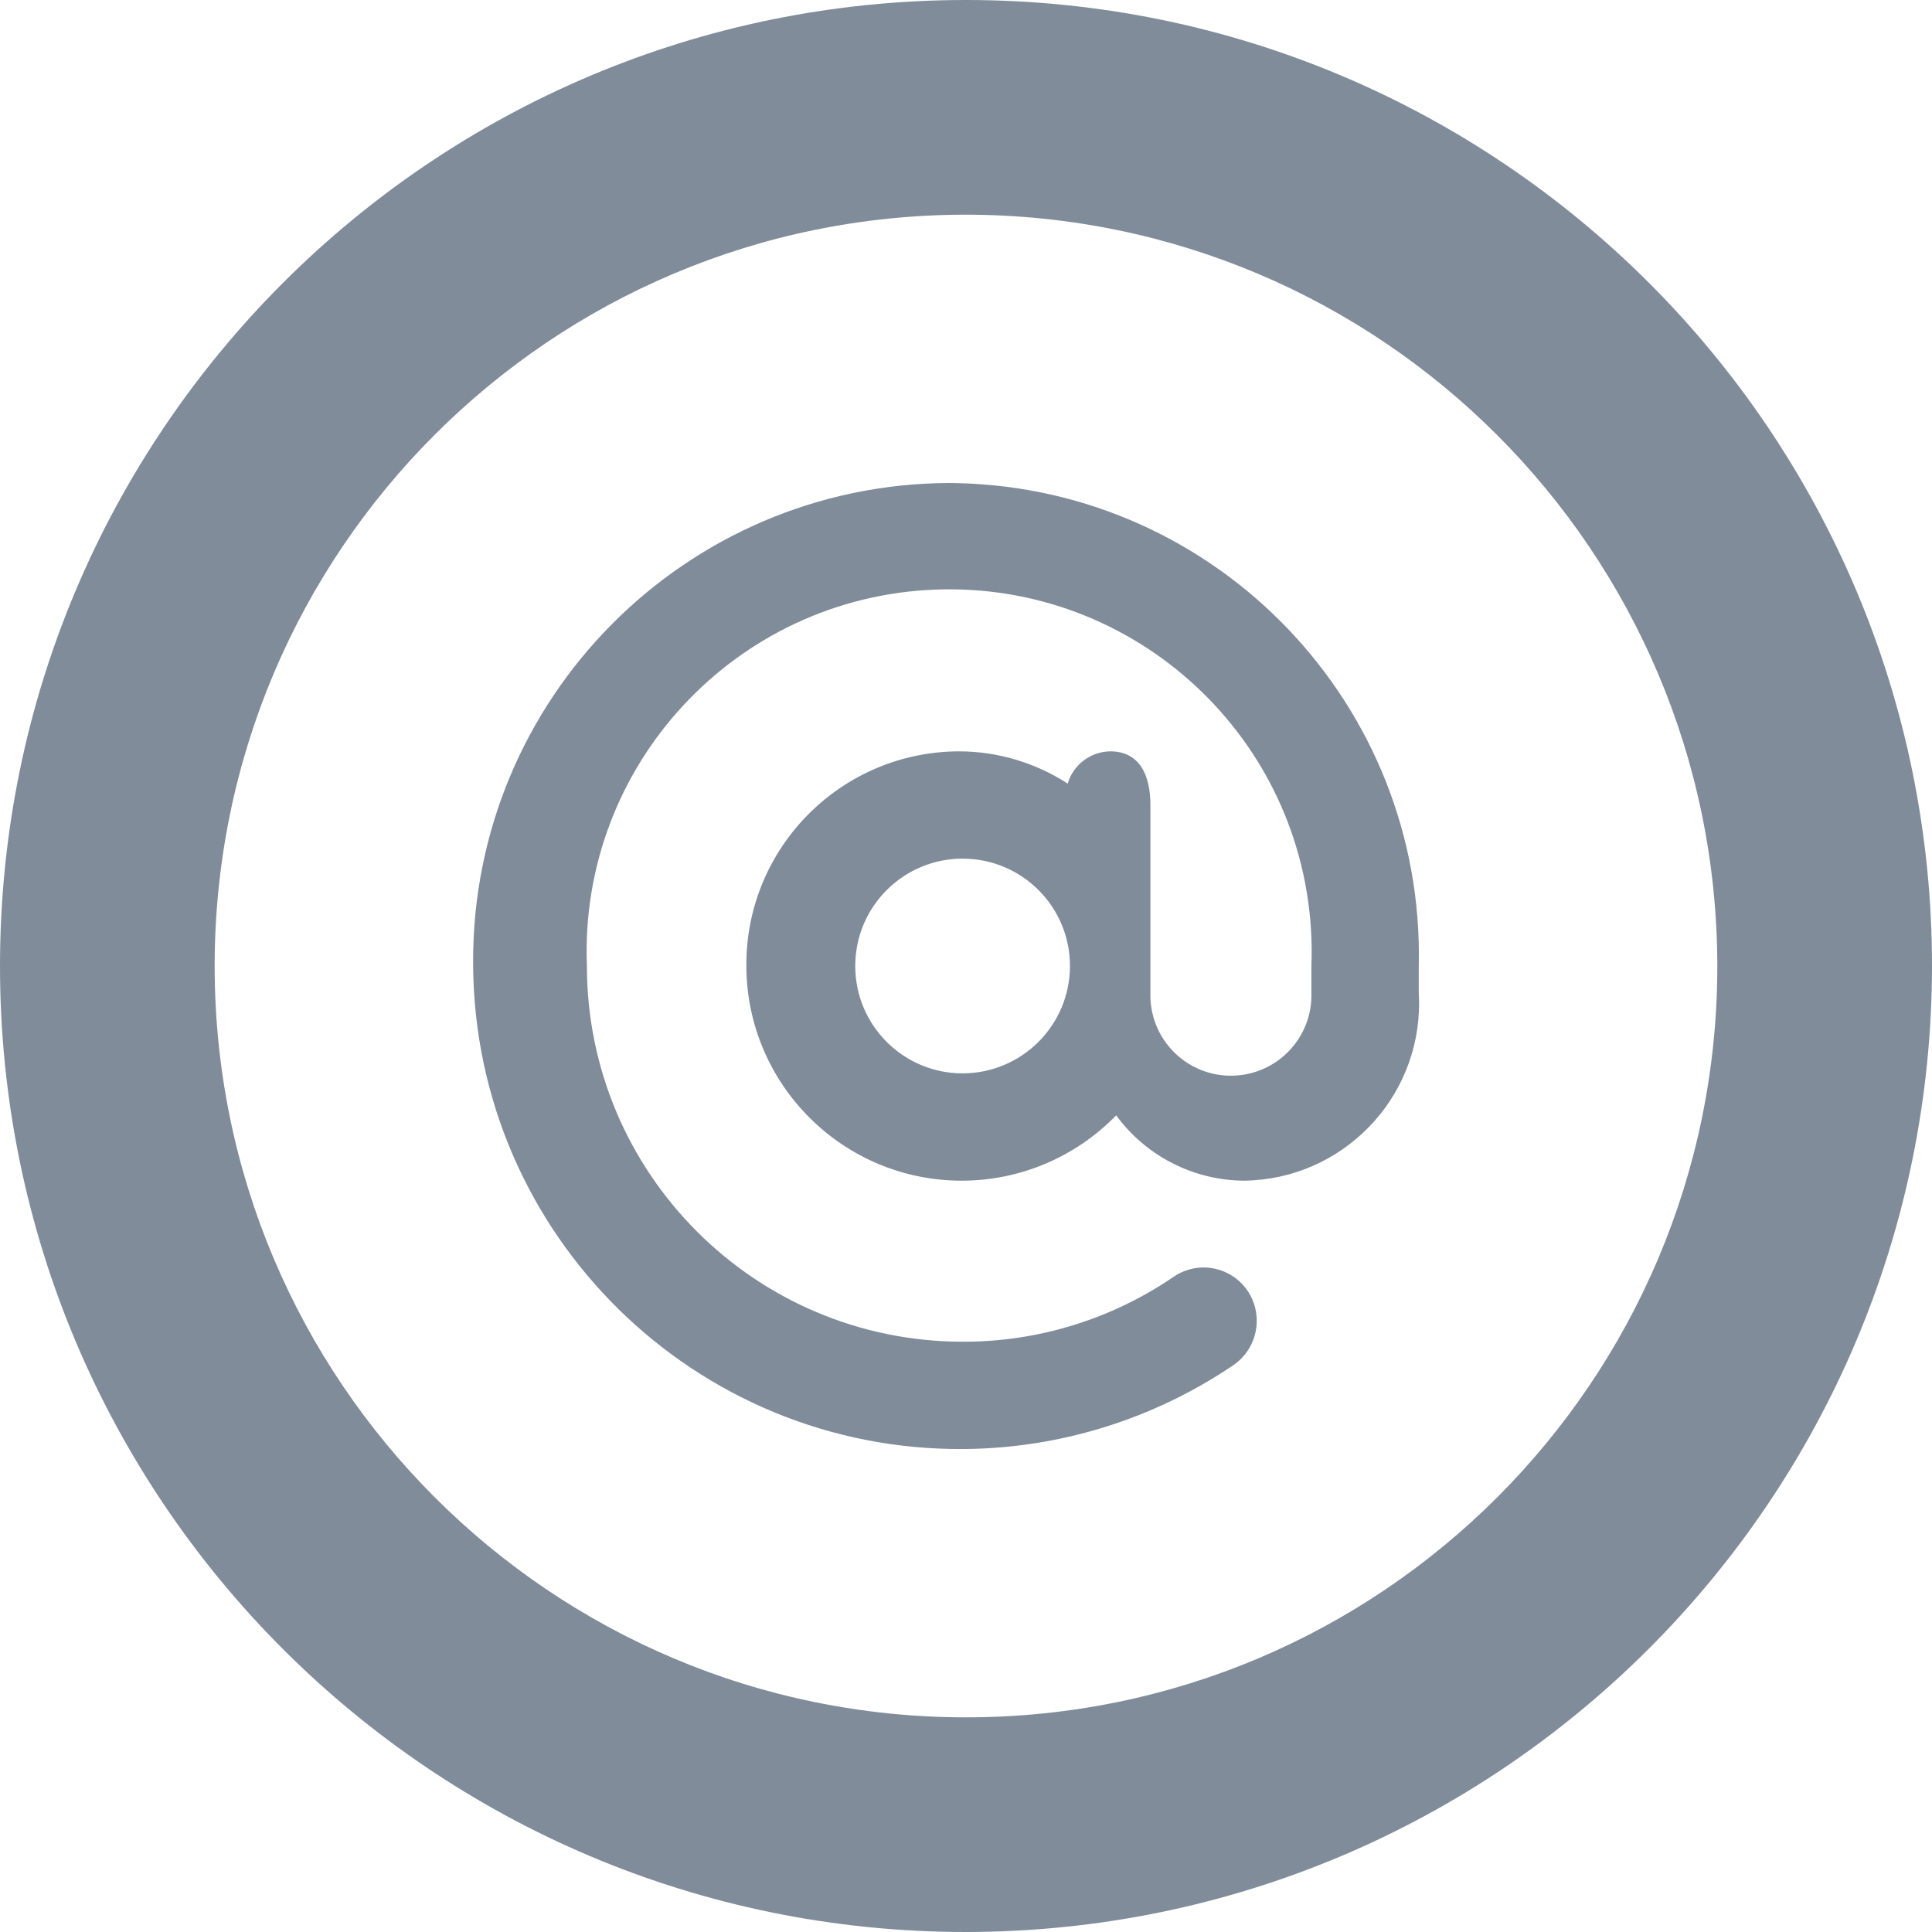 <?xml version="1.0" encoding="utf-8"?>
<!-- Generator: Adobe Illustrator 16.0.0, SVG Export Plug-In . SVG Version: 6.00 Build 0)  -->
<!DOCTYPE svg PUBLIC "-//W3C//DTD SVG 1.1//EN" "http://www.w3.org/Graphics/SVG/1.1/DTD/svg11.dtd">
<svg version="1.1" id="Layer_1" xmlns="http://www.w3.org/2000/svg" xmlns:xlink="http://www.w3.org/1999/xlink" x="0px" y="0px"
	 width="77px" height="77px" viewBox="321.5 601.5 77 77" enable-background="new 321.5 601.5 77 77" xml:space="preserve">
<path fill="#808C9A" d="M359.332,620.75c-10.521,0.04-19.017,8.602-18.976,19.122c0,0.043,0,0.085,0.001,0.128
	c0.087,10.72,8.848,19.338,19.567,19.251c3.82-0.031,7.545-1.189,10.71-3.328c0.983-0.656,1.25-1.985,0.594-2.97
	c-0.652-0.971-1.969-1.229-2.939-0.576c-0.006,0.004-0.012,0.008-0.018,0.012c-2.476,1.692-5.406,2.594-8.406,2.585
	c-8.267-0.006-14.968-6.706-14.974-14.974c-0.312-7.974,5.9-14.689,13.874-15.001c7.973-0.312,14.69,5.9,15.001,13.874
	c0.015,0.375,0.015,0.751,0,1.127v1.069c0.052,1.772-1.343,3.25-3.114,3.302c-1.771,0.053-3.25-1.342-3.302-3.113
	c-0.001-0.062-0.001-0.125,0-0.188v-7.485c0-1.18-0.423-2.14-1.603-2.14c-0.785,0.013-1.473,0.534-1.694,1.287
	c-1.286-0.835-2.786-1.282-4.32-1.287c-4.695,0.008-8.494,3.819-8.487,8.515c0,0.014,0,0.027,0,0.041
	c0.016,4.74,3.871,8.57,8.611,8.555c2.31-0.008,4.519-0.946,6.128-2.604c1.191,1.626,3.083,2.592,5.1,2.604
	c3.899-0.05,7.021-3.251,6.972-7.151c-0.001-0.111-0.005-0.223-0.012-0.335V640c0.235-10.394-7.999-19.01-18.393-19.245
	C359.546,620.752,359.439,620.751,359.332,620.75z M359.865,644.279c-2.363,0-4.279-1.916-4.279-4.279s1.916-4.279,4.279-4.279
	s4.279,1.916,4.279,4.279l0,0c-0.004,2.361-1.916,4.274-4.276,4.279H359.865z M360,678.5c-21.263,0-38.5-17.237-38.5-38.5
	s17.237-38.5,38.5-38.5s38.5,17.237,38.5,38.5C398.478,661.254,381.254,678.478,360,678.5z M360,610.056
	c-16.538,0-29.945,13.406-29.945,29.944s13.407,29.945,29.945,29.945s29.944-13.407,29.944-29.945l0,0
	C389.928,623.469,376.531,610.072,360,610.056z"/>
</svg>

